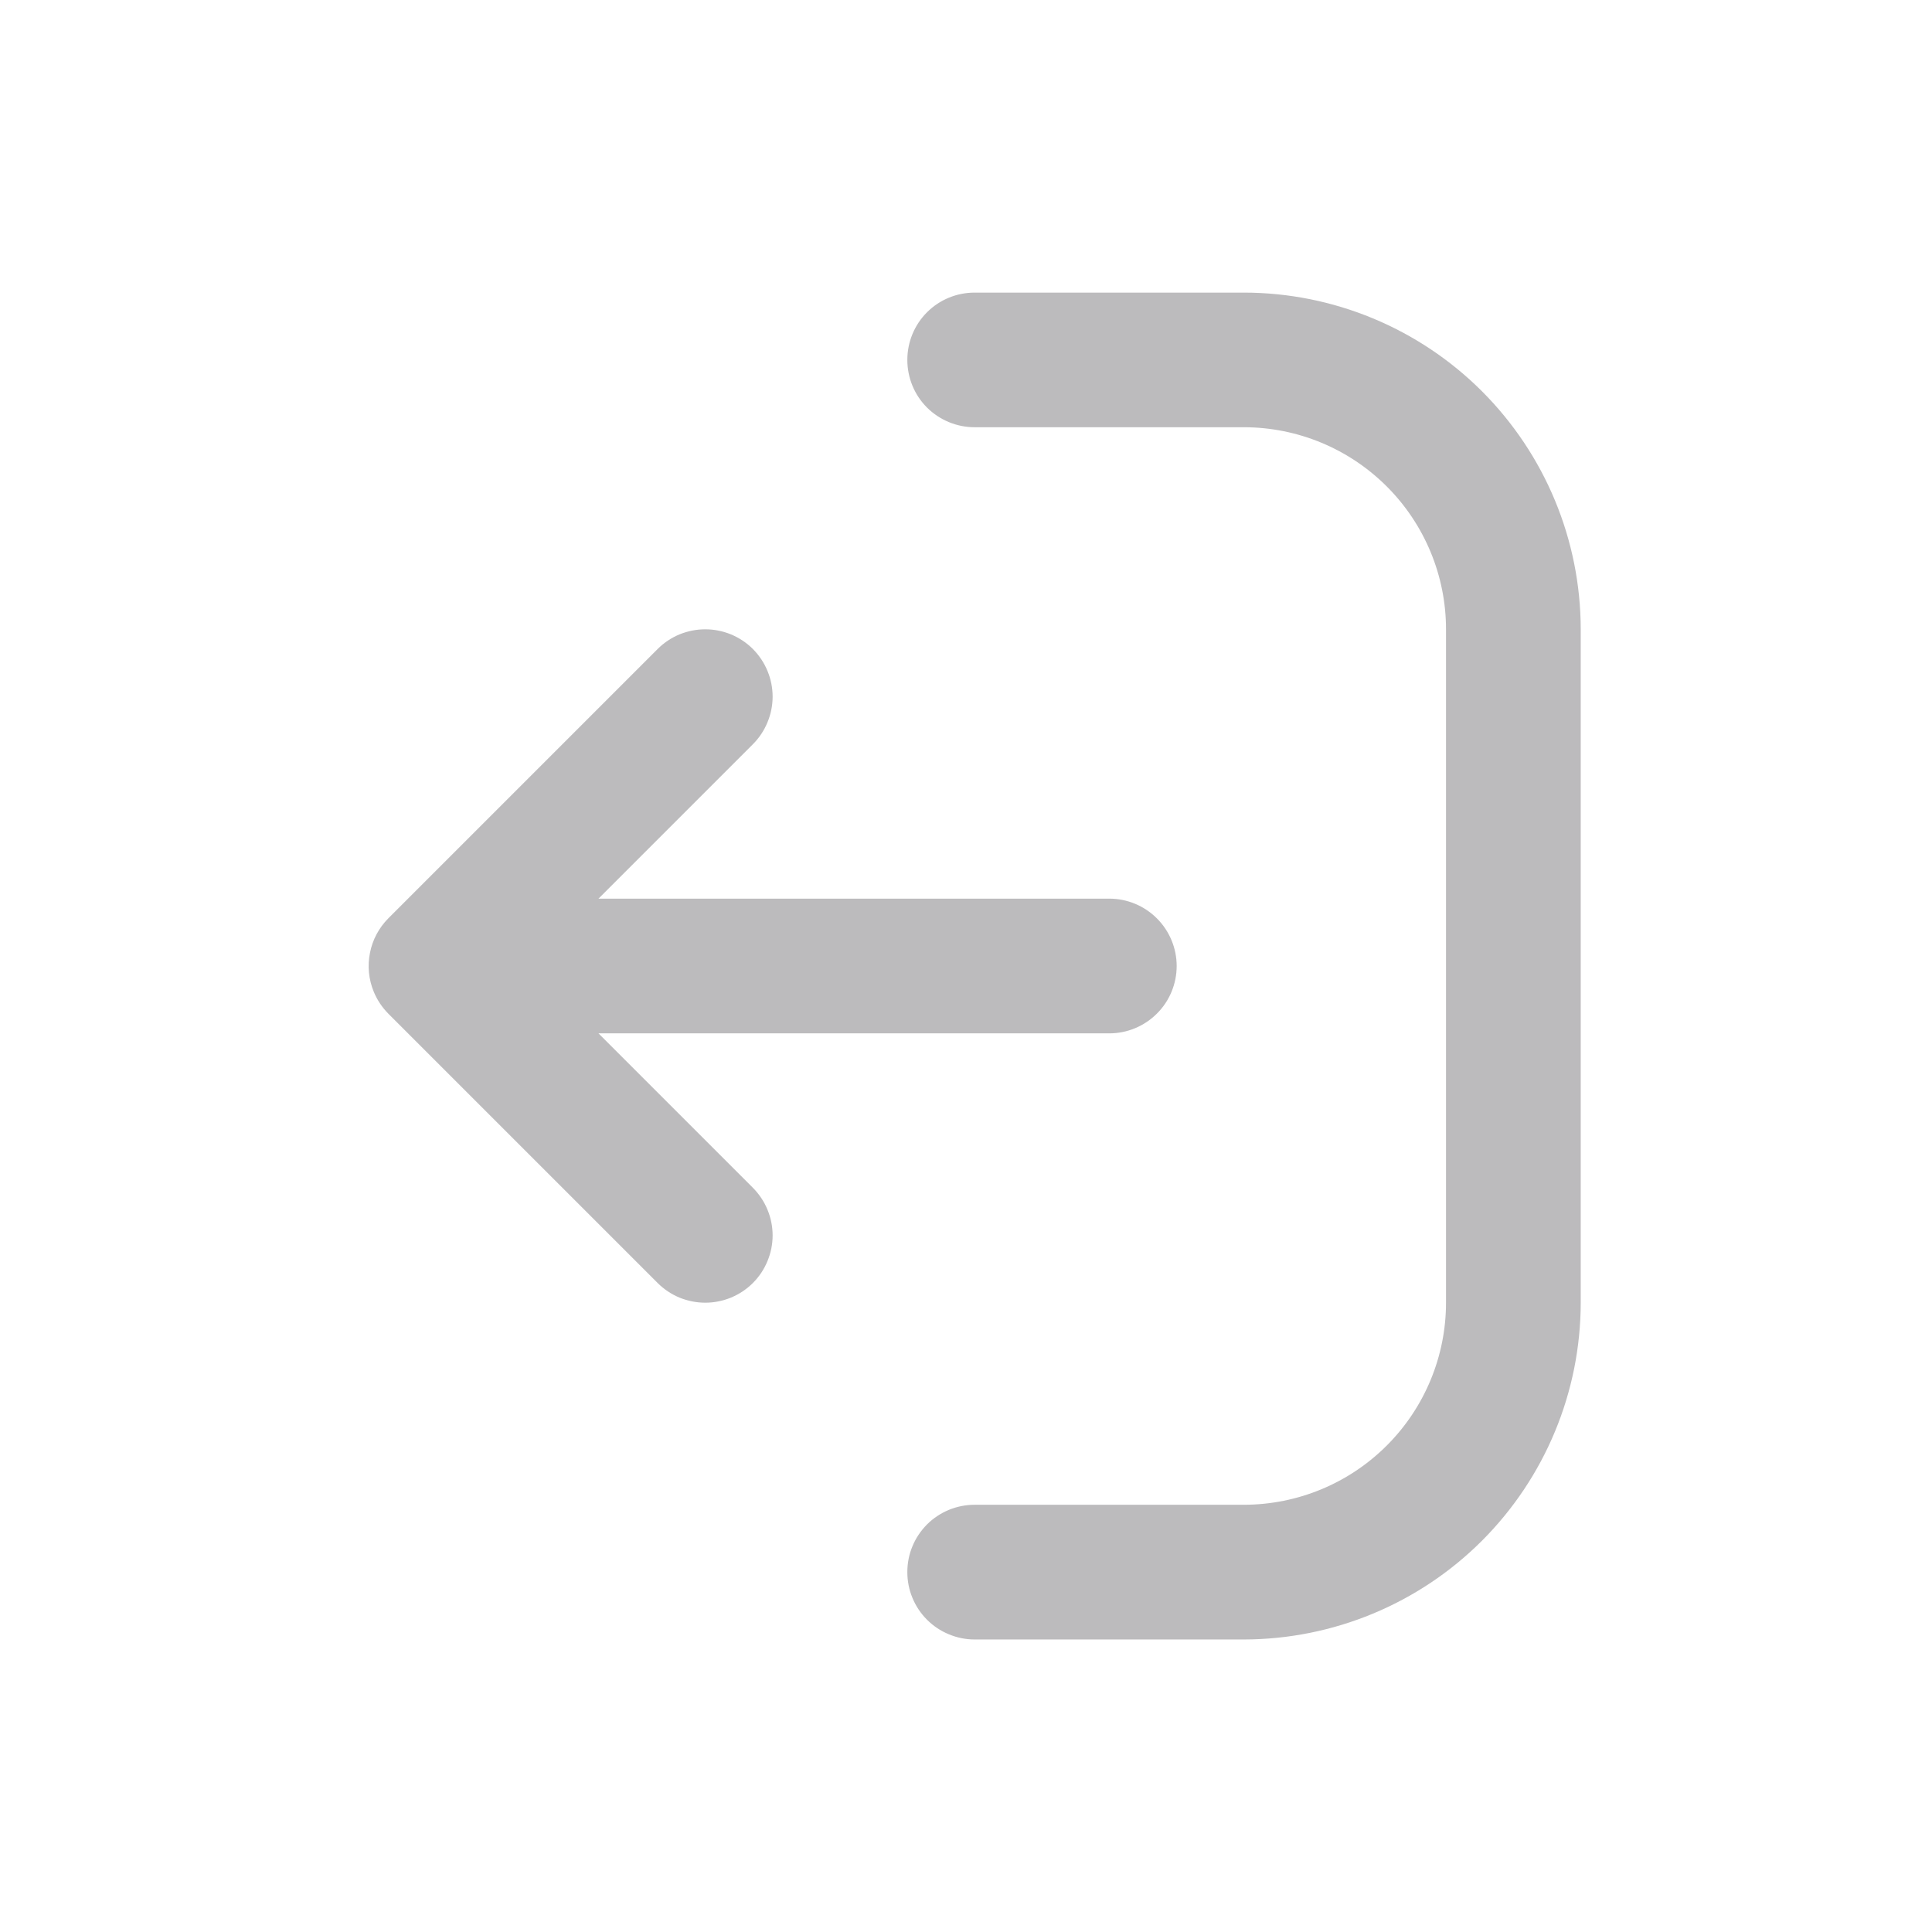 <svg width="22" height="22" viewBox="0 0 22 22" fill="none" xmlns="http://www.w3.org/2000/svg">
<path d="M10.332 17.902C10.332 18.002 10.351 18.102 10.39 18.195C10.428 18.288 10.485 18.373 10.556 18.444C10.627 18.515 10.712 18.572 10.805 18.61C10.898 18.649 10.998 18.669 11.098 18.669H14.166C15.182 18.667 16.157 18.263 16.876 17.544C17.594 16.825 17.999 15.851 18 14.834V7.166C17.999 6.149 17.594 5.175 16.876 4.456C16.157 3.737 15.182 3.333 14.166 3.332H11.098C10.895 3.332 10.7 3.412 10.556 3.556C10.412 3.7 10.332 3.895 10.332 4.098C10.332 4.302 10.412 4.497 10.556 4.641C10.7 4.784 10.895 4.865 11.098 4.865H14.166C14.776 4.866 15.36 5.108 15.792 5.54C16.223 5.971 16.466 6.556 16.466 7.166V14.834C16.466 15.444 16.223 16.029 15.792 16.46C15.36 16.892 14.776 17.134 14.166 17.135H11.098C10.998 17.135 10.898 17.155 10.805 17.193C10.712 17.232 10.627 17.288 10.556 17.359C10.485 17.431 10.428 17.515 10.39 17.608C10.351 17.701 10.332 17.801 10.332 17.902ZM4.256 11.293C4.198 11.153 4.183 10.999 4.213 10.85C4.242 10.701 4.315 10.565 4.422 10.457L7.489 7.39C7.56 7.319 7.644 7.263 7.737 7.224C7.831 7.186 7.93 7.166 8.031 7.166C8.132 7.166 8.231 7.186 8.324 7.224C8.417 7.263 8.502 7.319 8.573 7.39C8.644 7.462 8.701 7.546 8.739 7.639C8.778 7.732 8.798 7.832 8.798 7.933C8.798 8.033 8.778 8.133 8.739 8.226C8.701 8.319 8.644 8.404 8.573 8.475L6.815 10.233H12.632C12.835 10.233 13.03 10.314 13.174 10.458C13.318 10.602 13.399 10.797 13.399 11C13.399 11.203 13.318 11.399 13.174 11.542C13.03 11.686 12.835 11.767 12.632 11.767H6.815L8.573 13.525C8.644 13.597 8.701 13.681 8.739 13.774C8.778 13.867 8.798 13.967 8.798 14.068C8.798 14.168 8.778 14.268 8.739 14.361C8.701 14.454 8.644 14.539 8.573 14.61C8.502 14.681 8.417 14.737 8.324 14.776C8.231 14.814 8.132 14.834 8.031 14.834C7.93 14.834 7.831 14.814 7.737 14.776C7.644 14.737 7.56 14.681 7.489 14.61L4.422 11.543C4.351 11.471 4.294 11.386 4.256 11.293Z" fill="#BCBBBD"/>
</svg>
